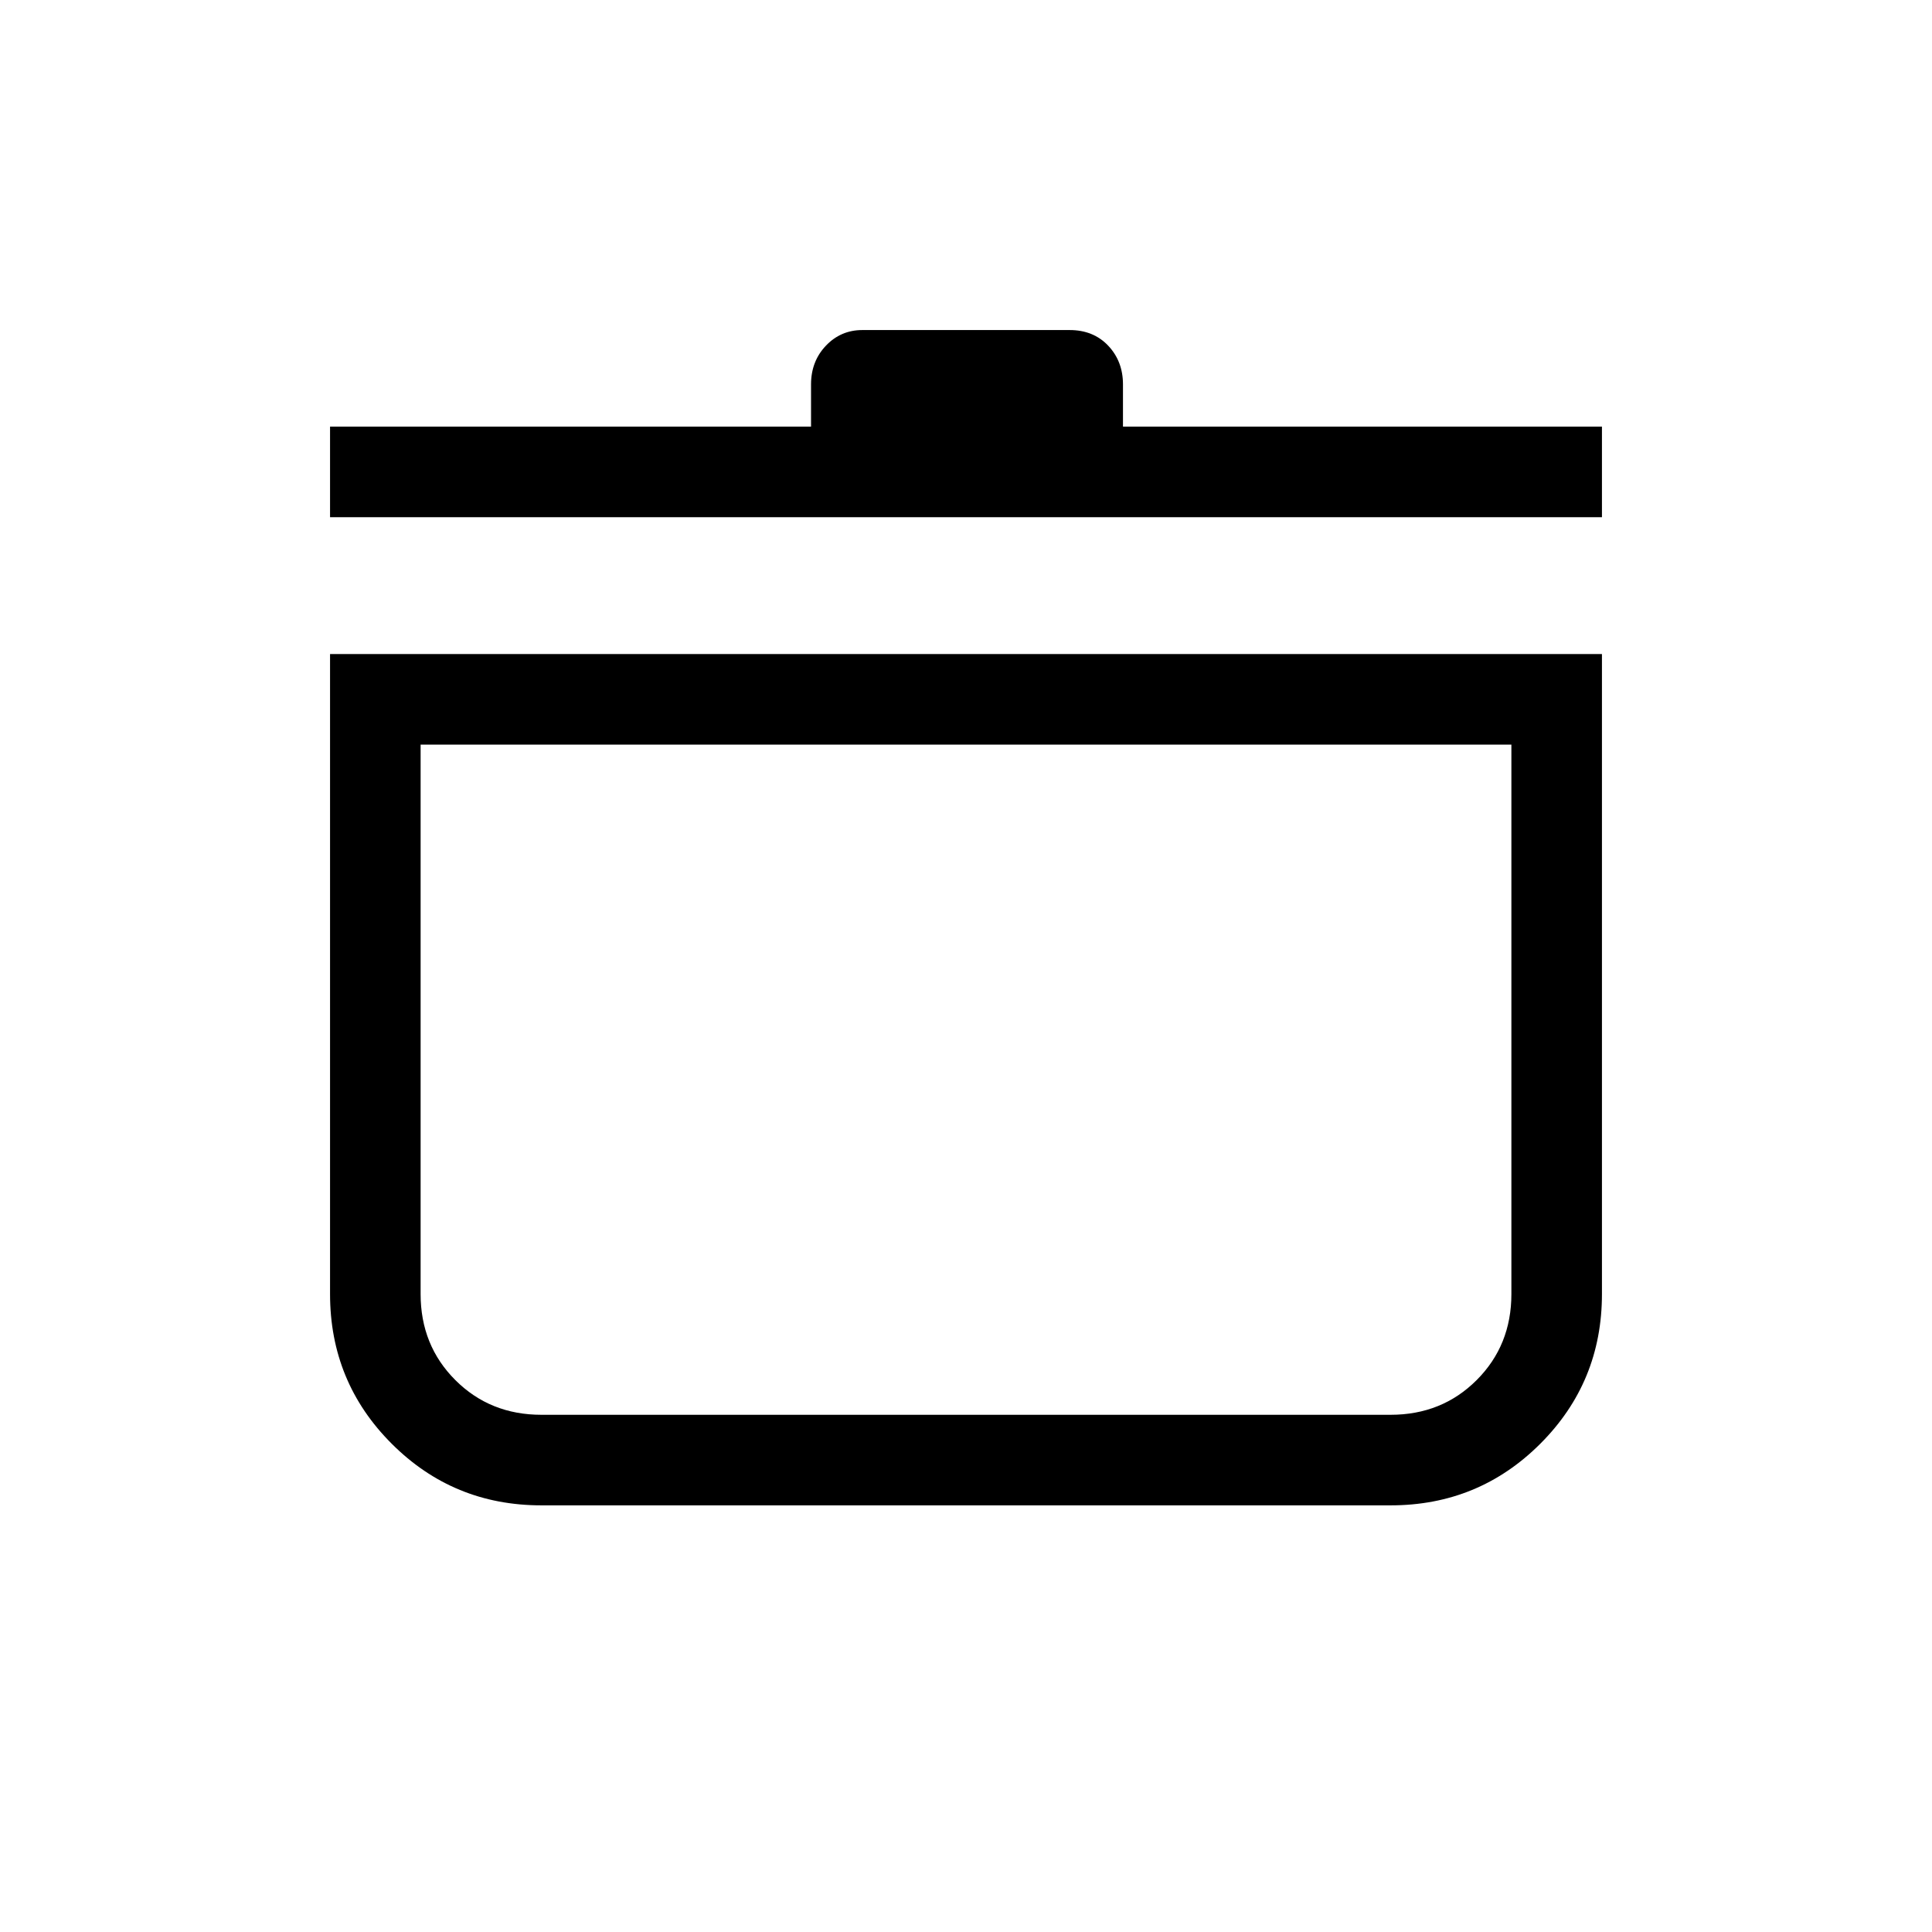 <svg xmlns="http://www.w3.org/2000/svg" height="20" viewBox="0 -960 960 960" width="20"><path d="M164-635h632v318q0 43.75-30.62 74.37Q734.75-212 691-212H269q-43.75 0-74.37-30.63Q164-273.25 164-317v-318Zm45 45v273q0 25.5 17.25 42.75T269-257h422q25.5 0 42.75-17.25T751-317v-273H209Zm-45-113v-45h239v-21q0-11.47 7.4-19.24 7.4-7.76 18.09-7.76h103.02q11.79 0 19.14 7.76Q558-780.47 558-769v21h238v45H164Zm316 279Z"/></svg>